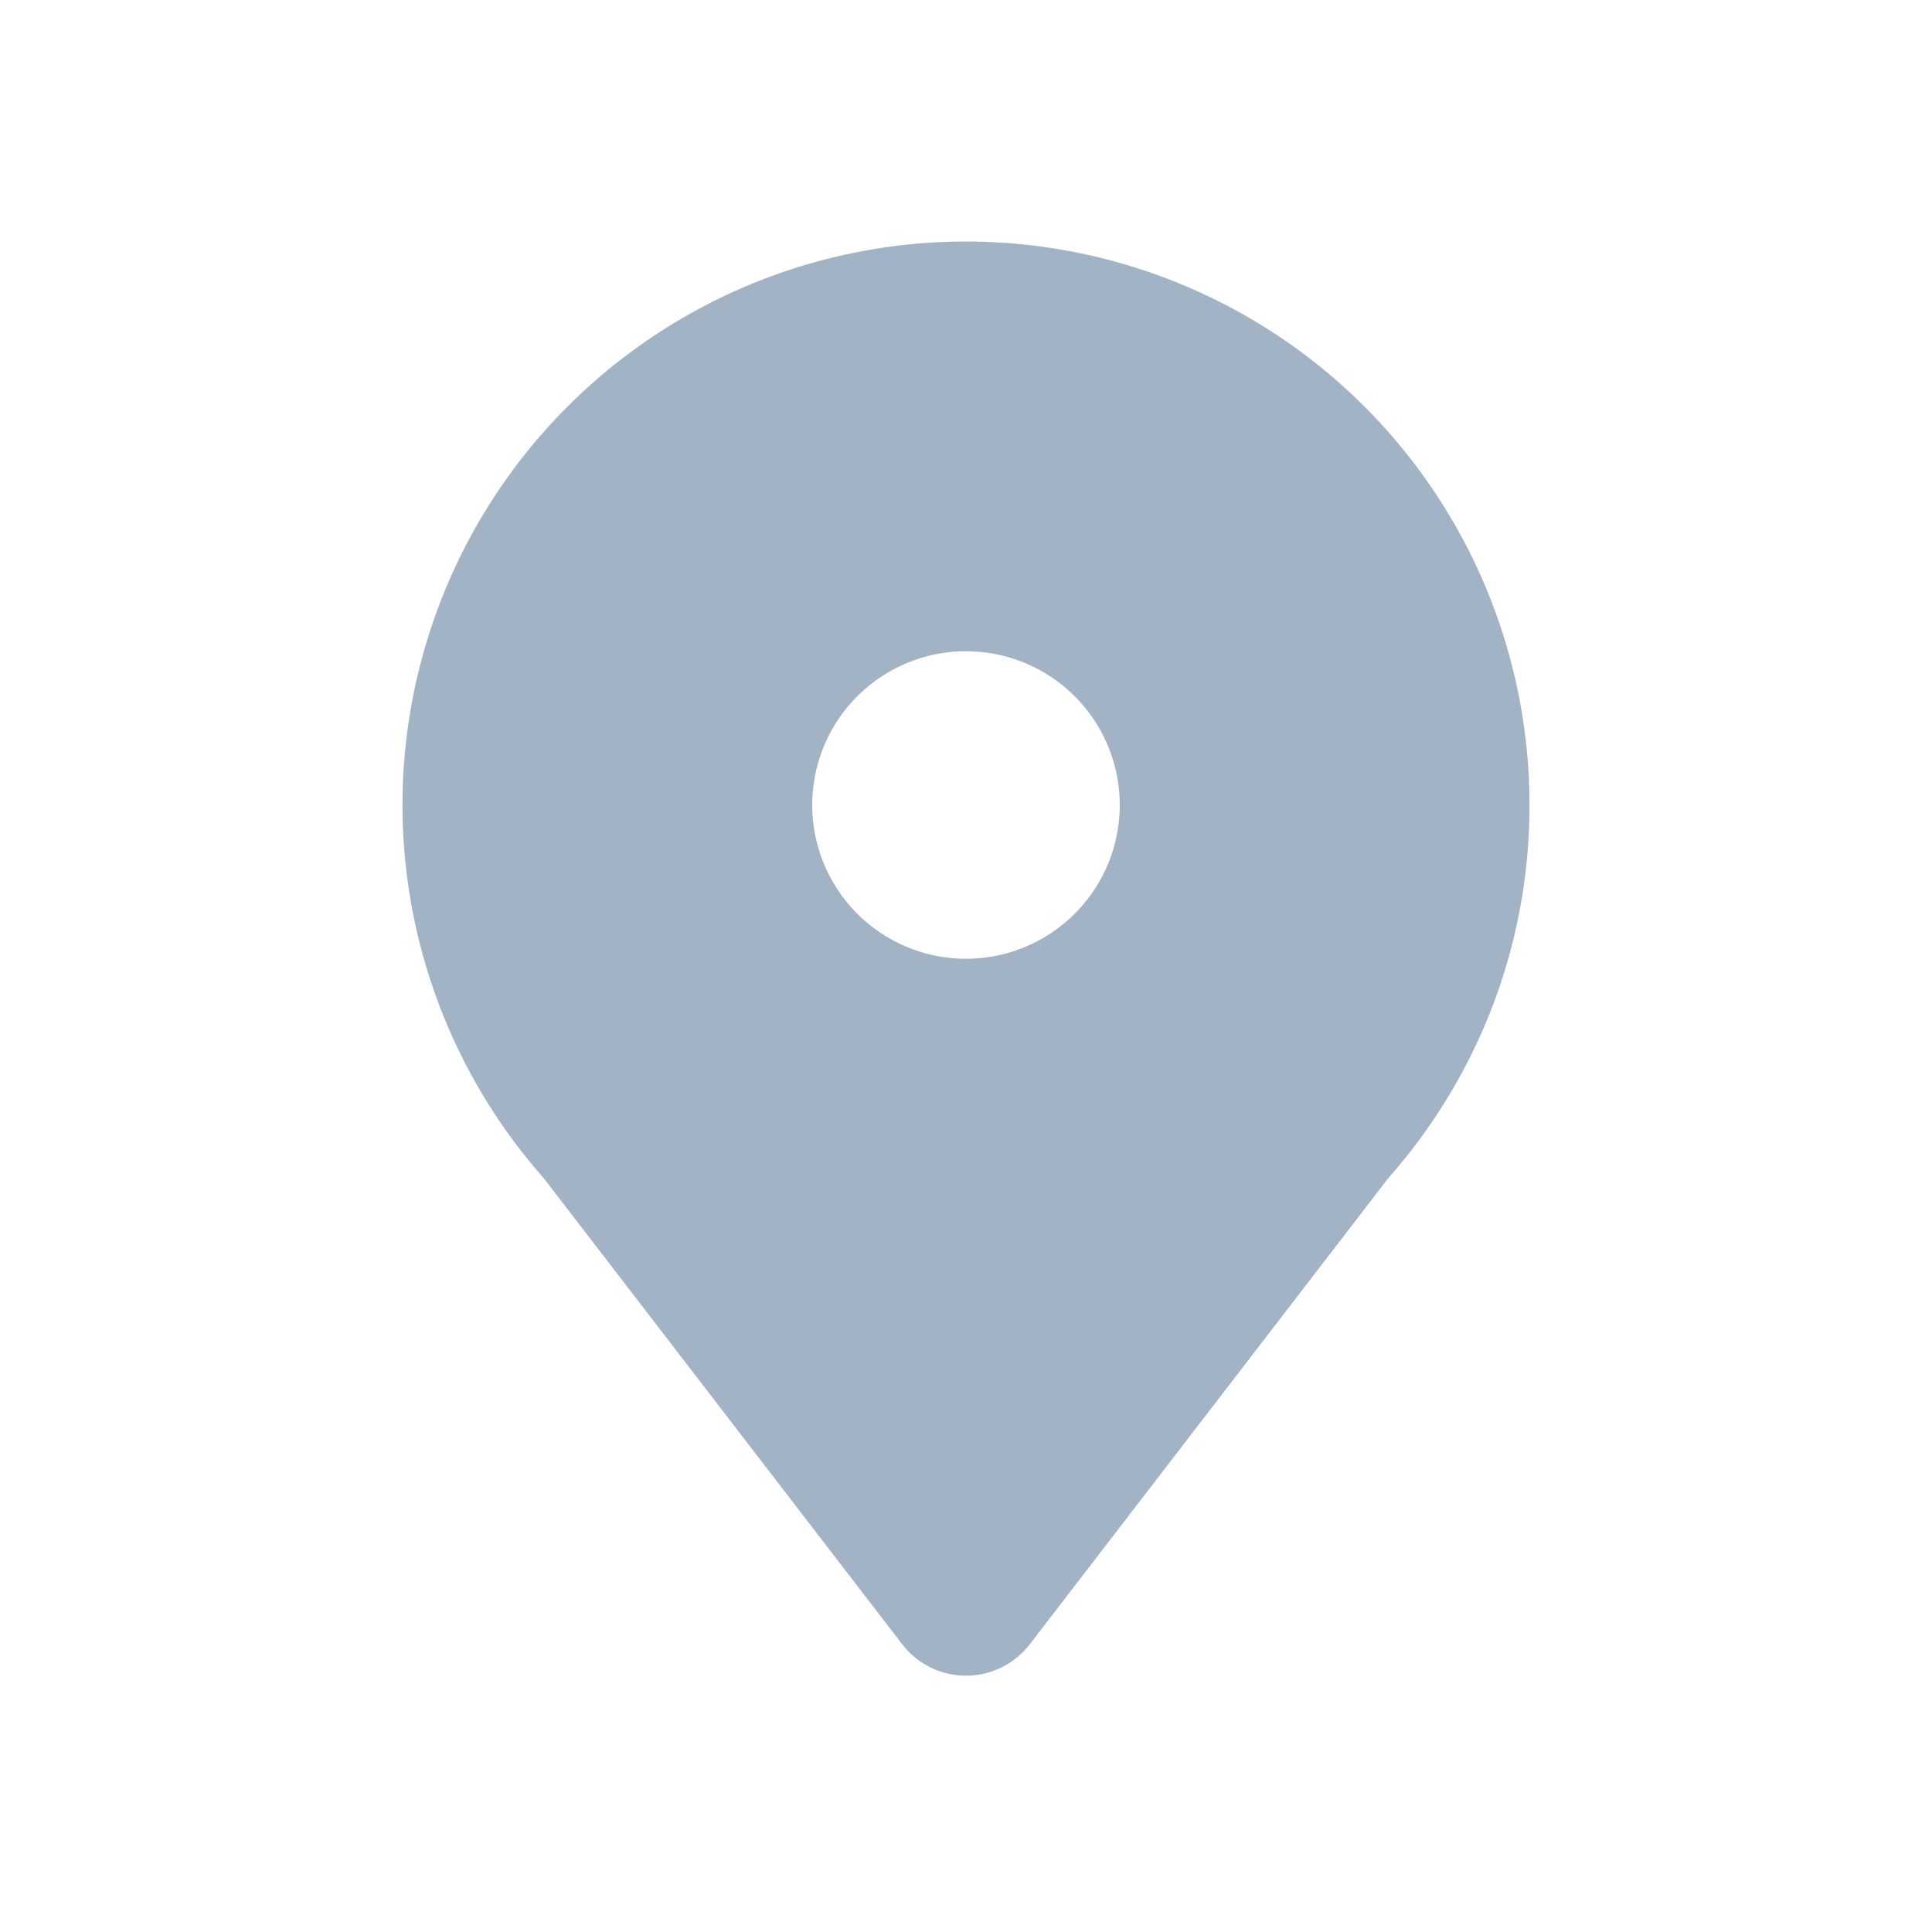 <svg width="24" height="24" fill="none" xmlns="http://www.w3.org/2000/svg"><path fill-rule="evenodd" clip-rule="evenodd" d="M19 10c0 1.777-.663 3.4-1.754 4.635l-4.453 5.79a1 1 0 01-1.586 0l-4.453-5.79A7 7 0 1119 10zm-7-1.91a1.91 1.91 0 100 3.82 1.91 1.91 0 000-3.82z" fill="#A1B3C5"/></svg>
